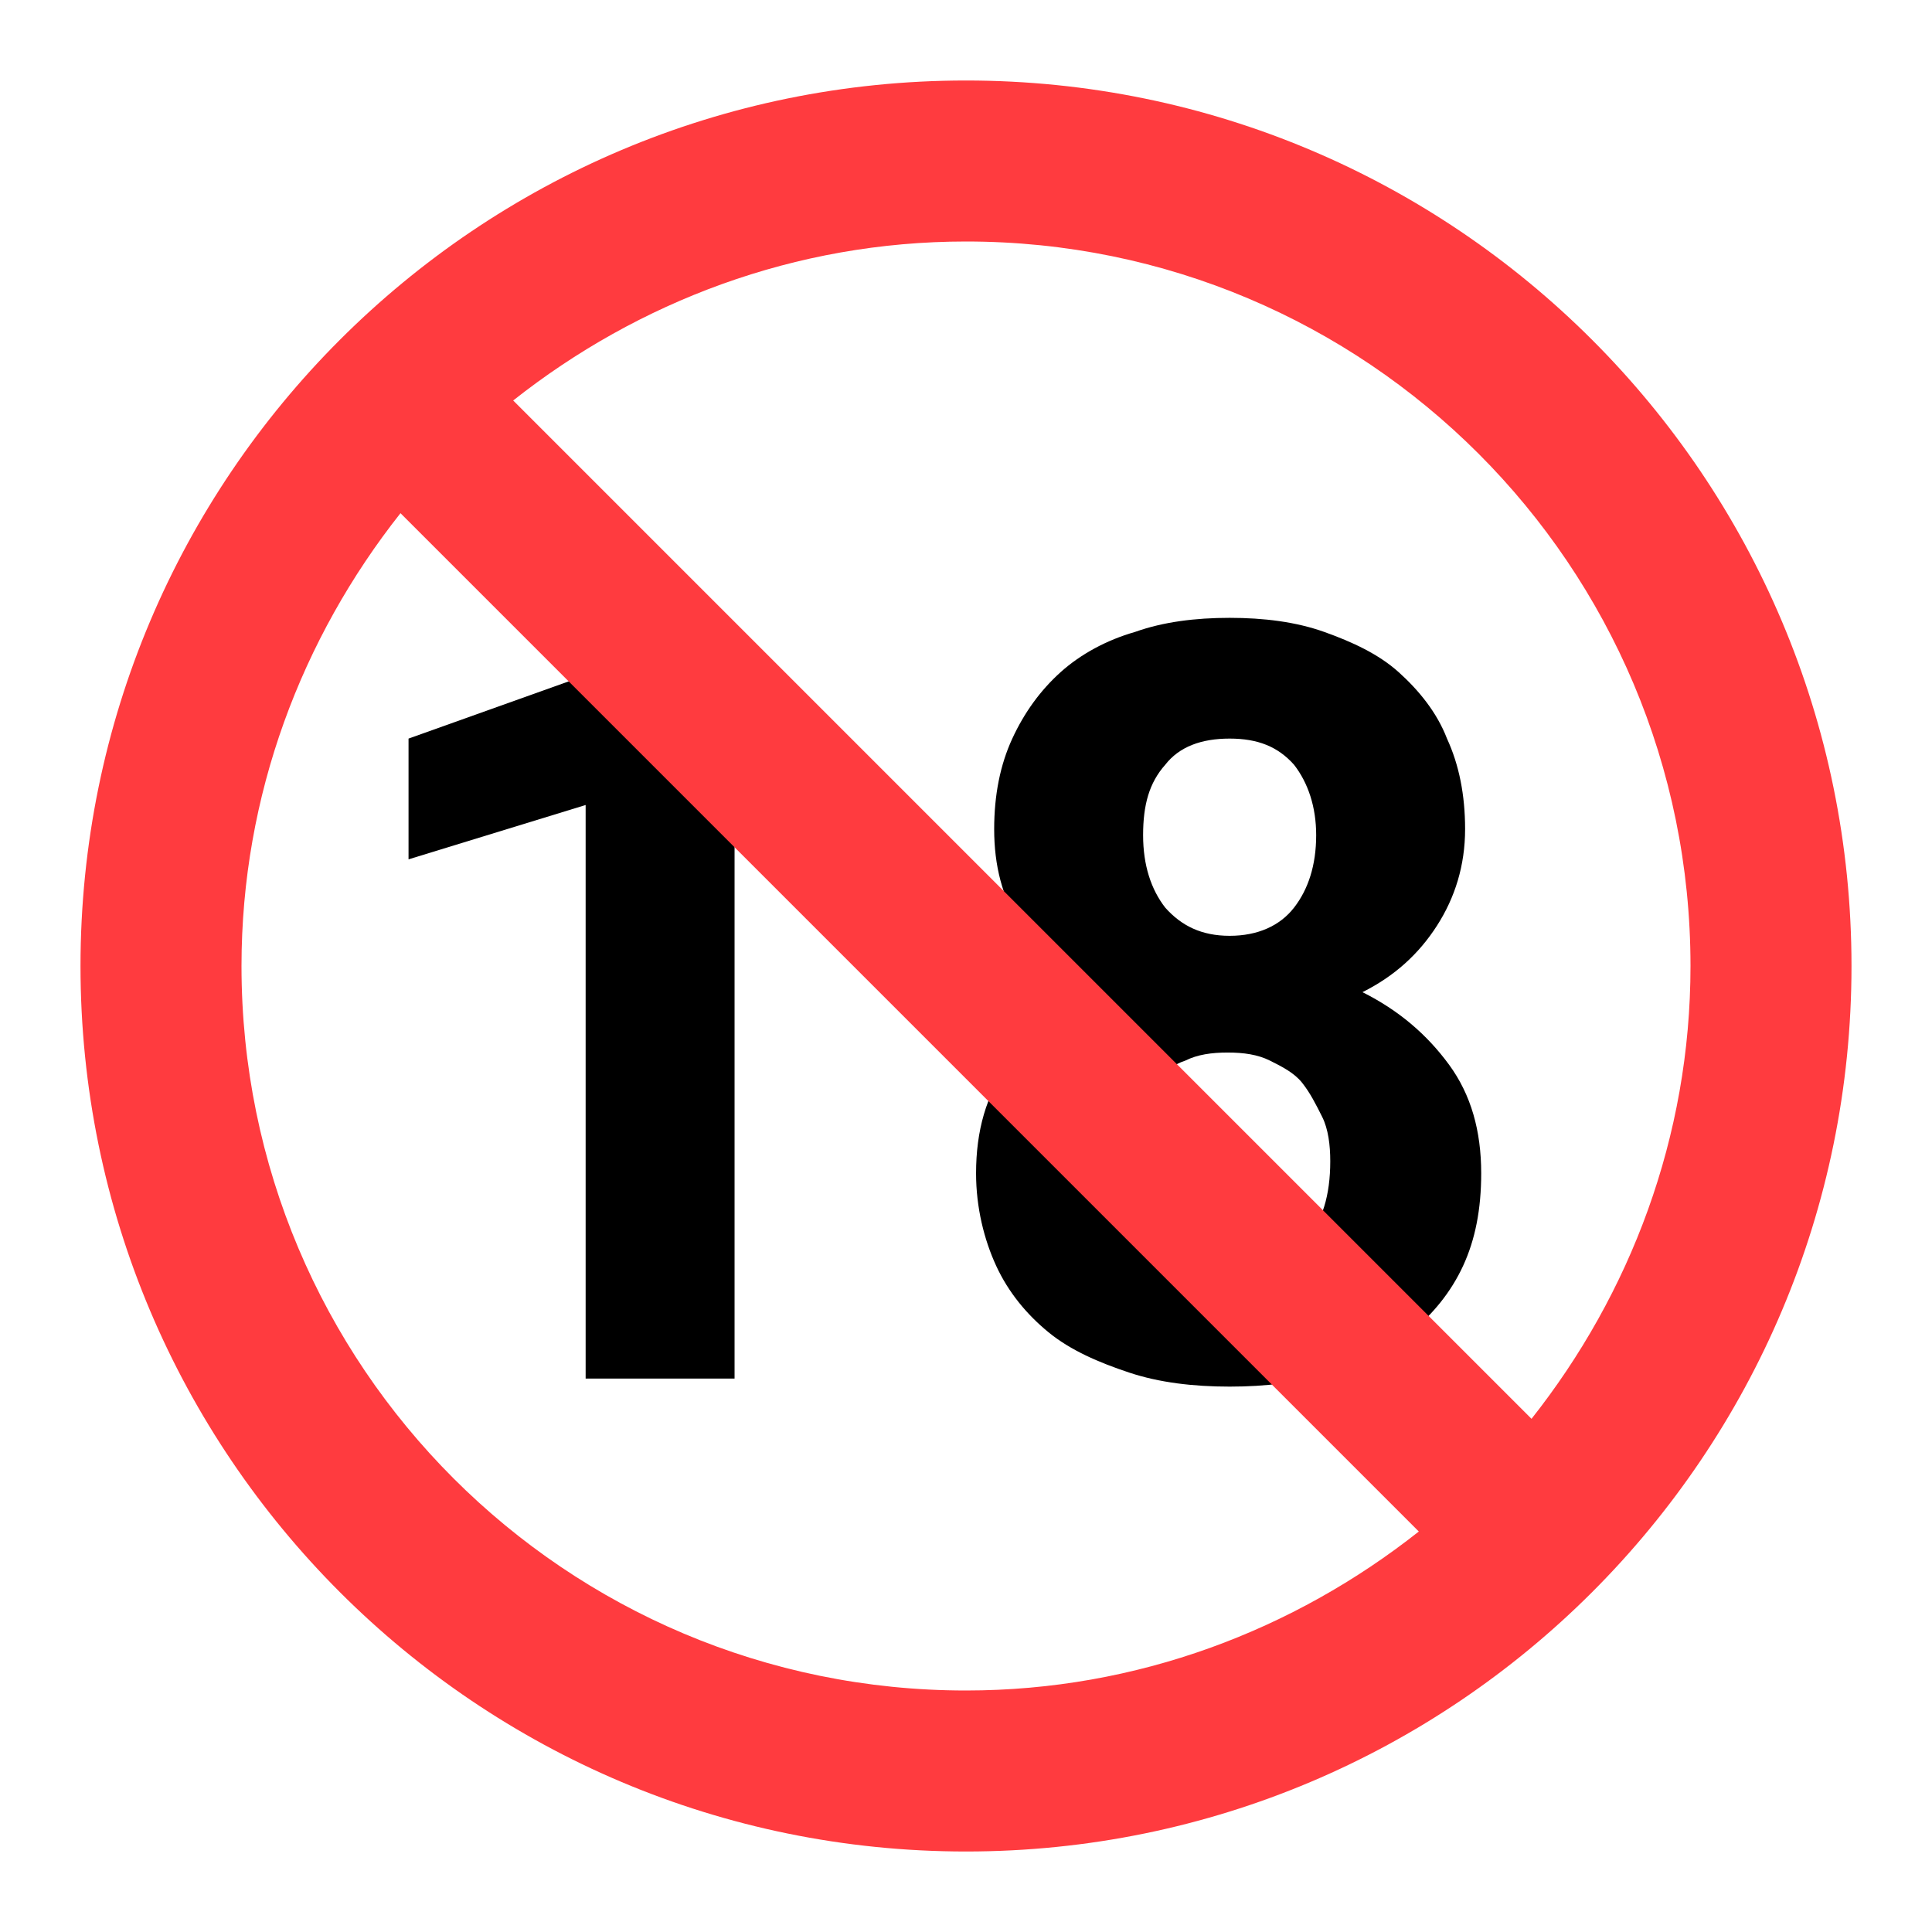 <?xml version="1.0" encoding="utf-8"?>
<!-- Generator: Adobe Illustrator 23.0.3, SVG Export Plug-In . SVG Version: 6.00 Build 0)  -->
<svg version="1.1" id="Layer_1" xmlns="http://www.w3.org/2000/svg" xmlns:xlink="http://www.w3.org/1999/xlink" x="0px" y="0px"
	 viewBox="0 0 96 96" style="enable-background:new 0 0 96 96;" xml:space="preserve">
<style type="text/css">
	.st0{fill:#FF3B3F;}
</style>
<g>
	<path d="M36.5,68.5h-7.4V40l-8.8,2.7v-6l15.4-5.5h0.8V68.5z"/>
	<path d="M72.8,41.2c0,1.8-0.5,3.4-1.4,4.8c-0.9,1.4-2.1,2.5-3.7,3.3c1.8,0.9,3.2,2.1,4.3,3.6s1.6,3.3,1.6,5.4
		c0,1.8-0.3,3.3-0.9,4.6c-0.6,1.3-1.5,2.4-2.6,3.3c-1.1,0.9-2.4,1.6-4,2c-1.5,0.5-3.2,0.7-5,0.7c-1.8,0-3.5-0.2-5-0.7
		c-1.5-0.5-2.9-1.1-4-2c-1.1-0.9-2-2-2.6-3.3c-0.6-1.3-1-2.9-1-4.6c0-2.1,0.5-3.9,1.6-5.4c1.1-1.5,2.5-2.7,4.3-3.6
		c-1.6-0.8-2.8-1.9-3.7-3.3c-0.9-1.4-1.3-3-1.3-4.8c0-1.7,0.3-3.2,0.9-4.5c0.6-1.3,1.4-2.4,2.4-3.3c1-0.9,2.3-1.6,3.7-2
		c1.4-0.5,3-0.7,4.7-0.7c1.7,0,3.3,0.2,4.7,0.7c1.4,0.5,2.7,1.1,3.7,2c1,0.9,1.9,2,2.4,3.3C72.5,38,72.8,39.5,72.8,41.2z M66.1,57.7
		c0-0.8-0.1-1.6-0.4-2.2s-0.6-1.2-1-1.7s-1-0.8-1.6-1.1s-1.3-0.4-2.1-0.4c-0.8,0-1.5,0.1-2.1,0.4c-0.6,0.2-1.2,0.6-1.6,1.1
		c-0.5,0.5-0.8,1-1,1.7c-0.2,0.7-0.4,1.4-0.4,2.2c0,0.8,0.1,1.6,0.4,2.2c0.2,0.7,0.6,1.2,1,1.7c0.5,0.5,1,0.8,1.6,1
		c0.6,0.2,1.4,0.4,2.2,0.4c1.6,0,2.9-0.5,3.8-1.4C65.7,60.7,66.1,59.4,66.1,57.7z M65.4,41.5c0-1.4-0.4-2.6-1.1-3.5
		c-0.8-0.9-1.8-1.3-3.2-1.3c-1.4,0-2.5,0.4-3.2,1.3c-0.8,0.9-1.1,2-1.1,3.5c0,1.5,0.4,2.7,1.1,3.6c0.8,0.9,1.8,1.4,3.2,1.4
		s2.5-0.5,3.2-1.4C65,44.2,65.4,43,65.4,41.5z"/>
</g>
<path class="st0" d="M48,4C23.7,4,4,23.7,4,48c0,24.3,19.7,44,44,44c24.3,0,44-19.7,44-44C92,23.7,72.3,4,48,4z M12,48
	c0-8.5,3-16.3,7.9-22.5l50.6,50.6C64.3,81,56.5,84,48,84C28.1,84,12,67.9,12,48z M76.1,70.5L25.5,19.9C31.7,15,39.5,12,48,12
	c19.9,0,36,16.1,36,36C84,56.5,81,64.3,76.1,70.5z"/>
</svg>
